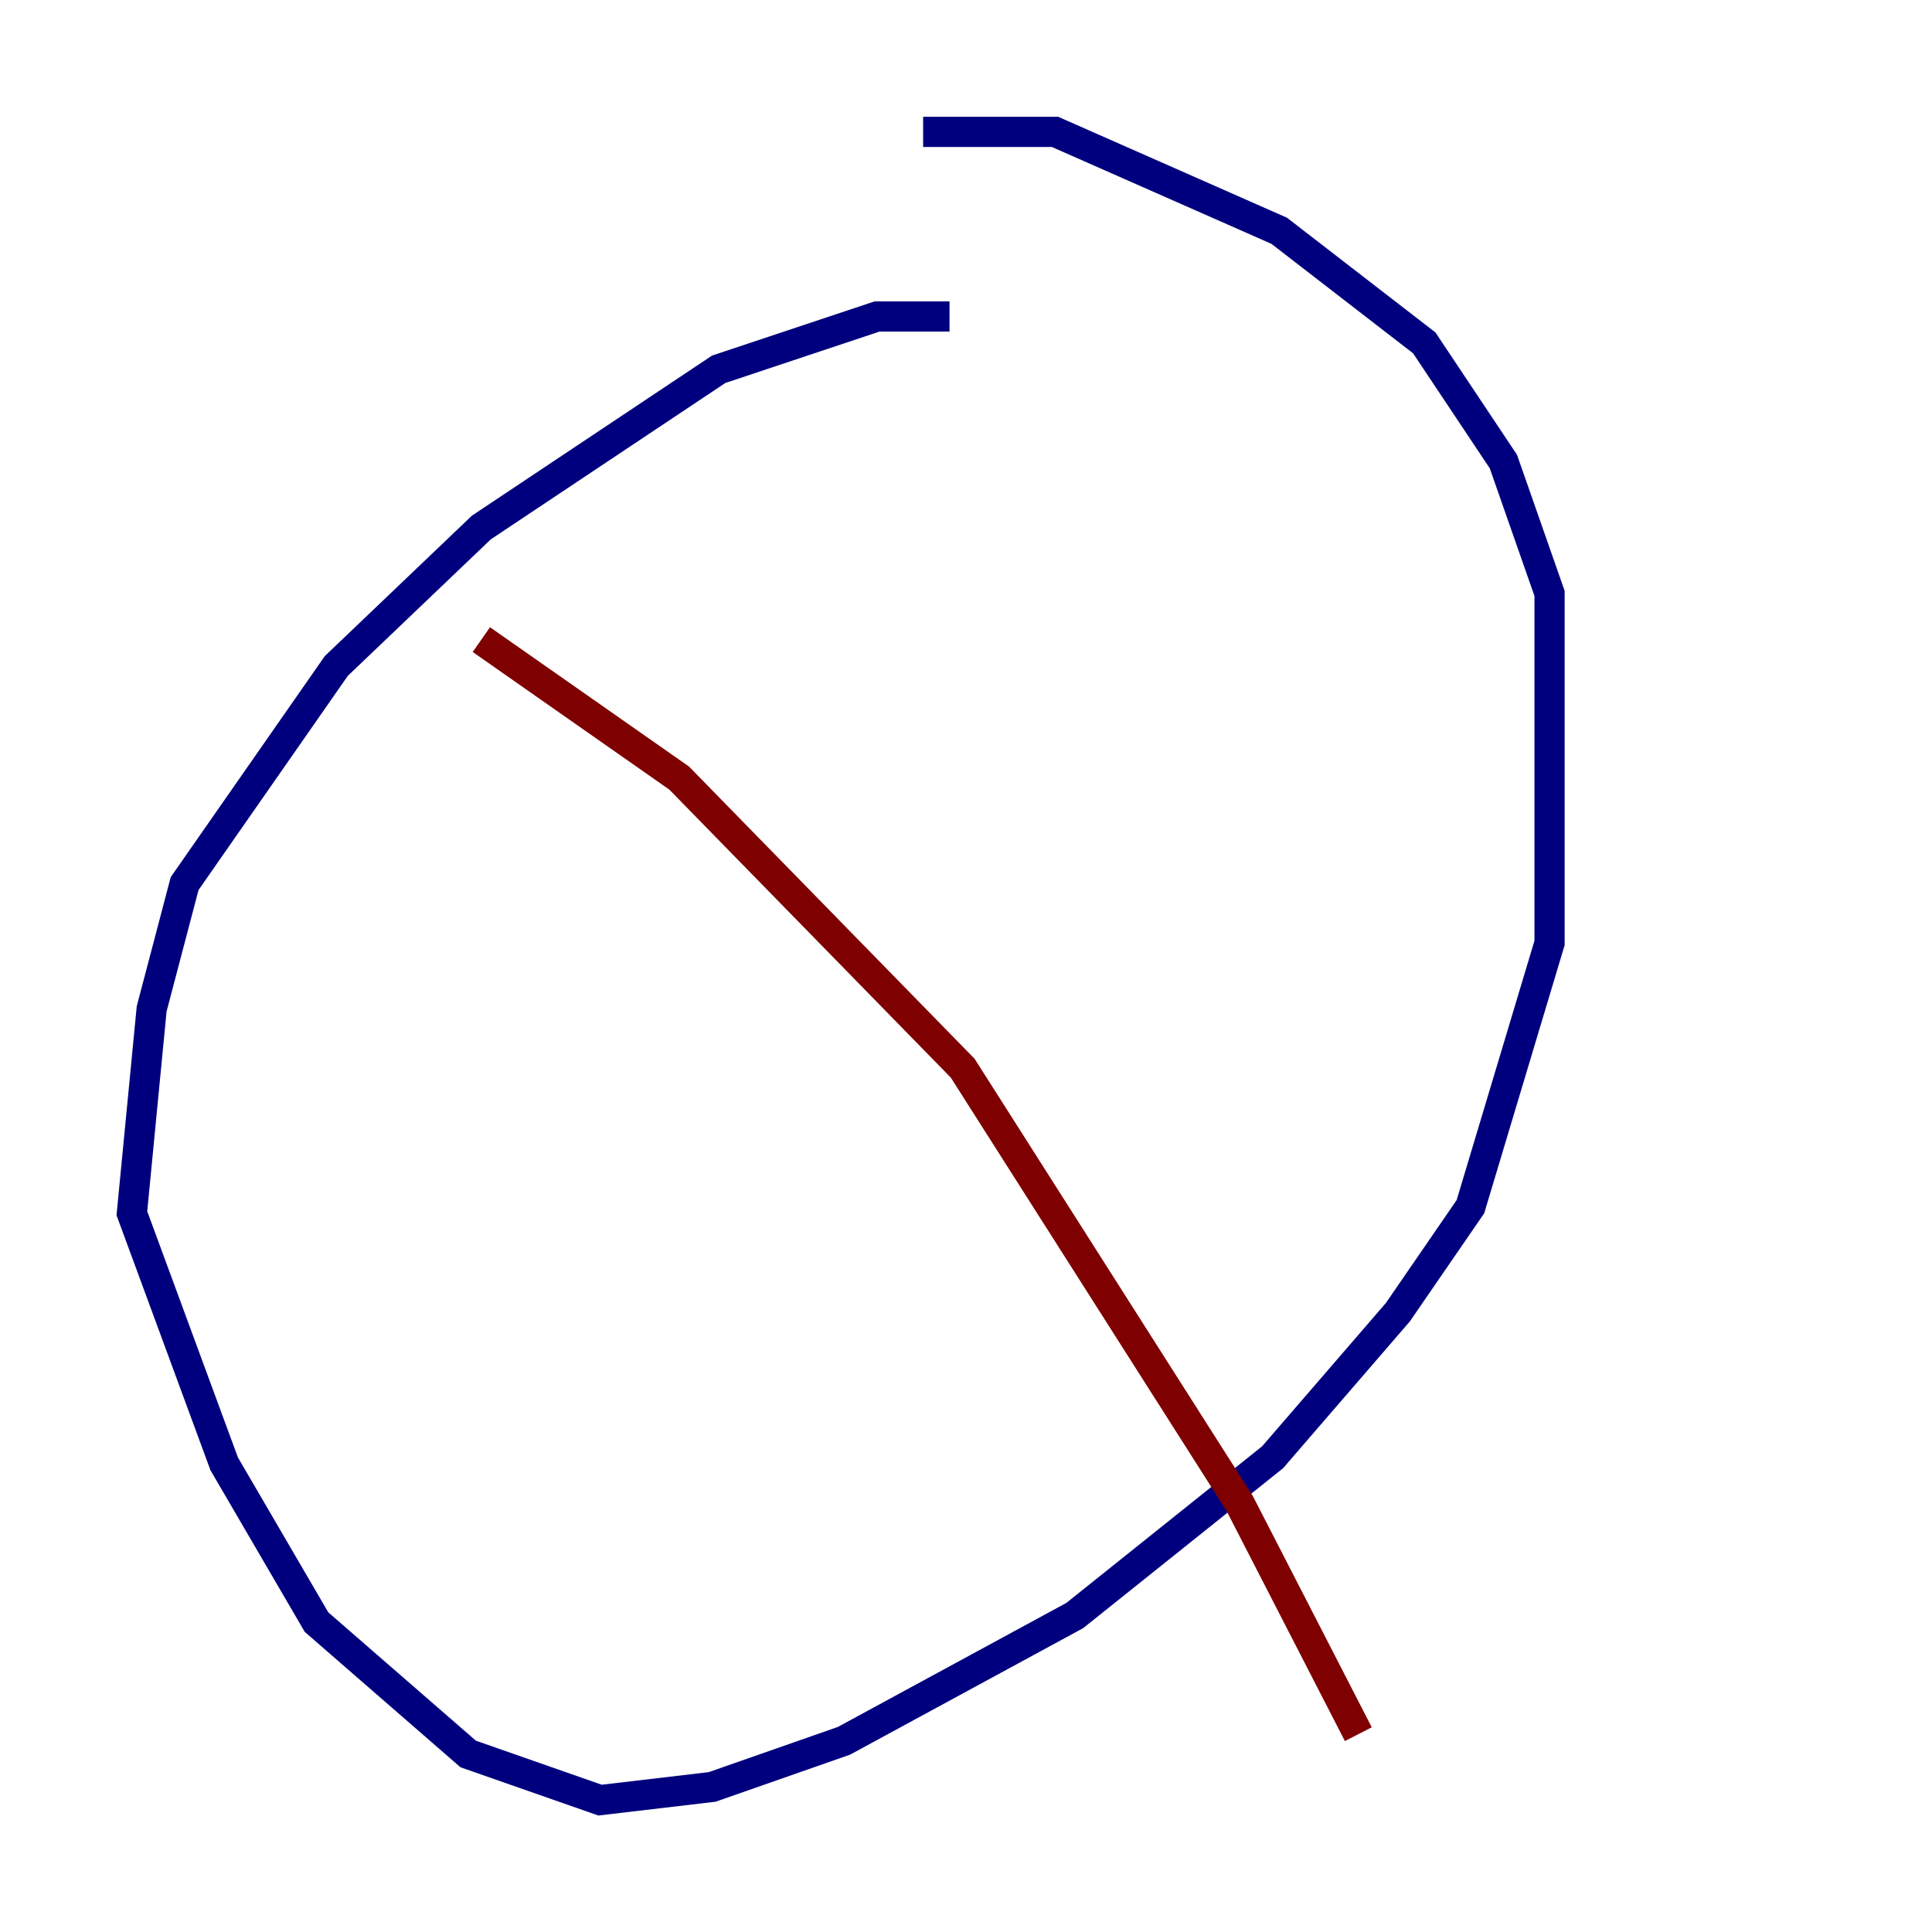 <?xml version="1.0" encoding="utf-8" ?>
<svg baseProfile="tiny" height="128" version="1.2" viewBox="0,0,128,128" width="128" xmlns="http://www.w3.org/2000/svg" xmlns:ev="http://www.w3.org/2001/xml-events" xmlns:xlink="http://www.w3.org/1999/xlink"><defs /><polyline fill="none" points="62.908,20.969 58.102,20.969 47.618,24.464 31.891,34.949 22.28,44.123 12.232,58.539 10.048,66.84 8.737,80.382 14.853,96.983 20.969,107.468 31.017,116.205 39.754,119.263 47.181,118.389 55.918,115.331 71.208,107.031 84.314,96.546 92.614,86.935 97.42,79.945 102.662,62.471 102.662,39.317 99.604,30.58 94.362,22.717 84.751,15.29 69.898,8.737 61.16,8.737" stroke="#00007f" stroke-width="2" /><polyline fill="none" points="31.891,42.375 44.997,51.55 63.782,70.771 82.13,99.604 89.993,114.894" stroke="#7f0000" stroke-width="2" /></svg>